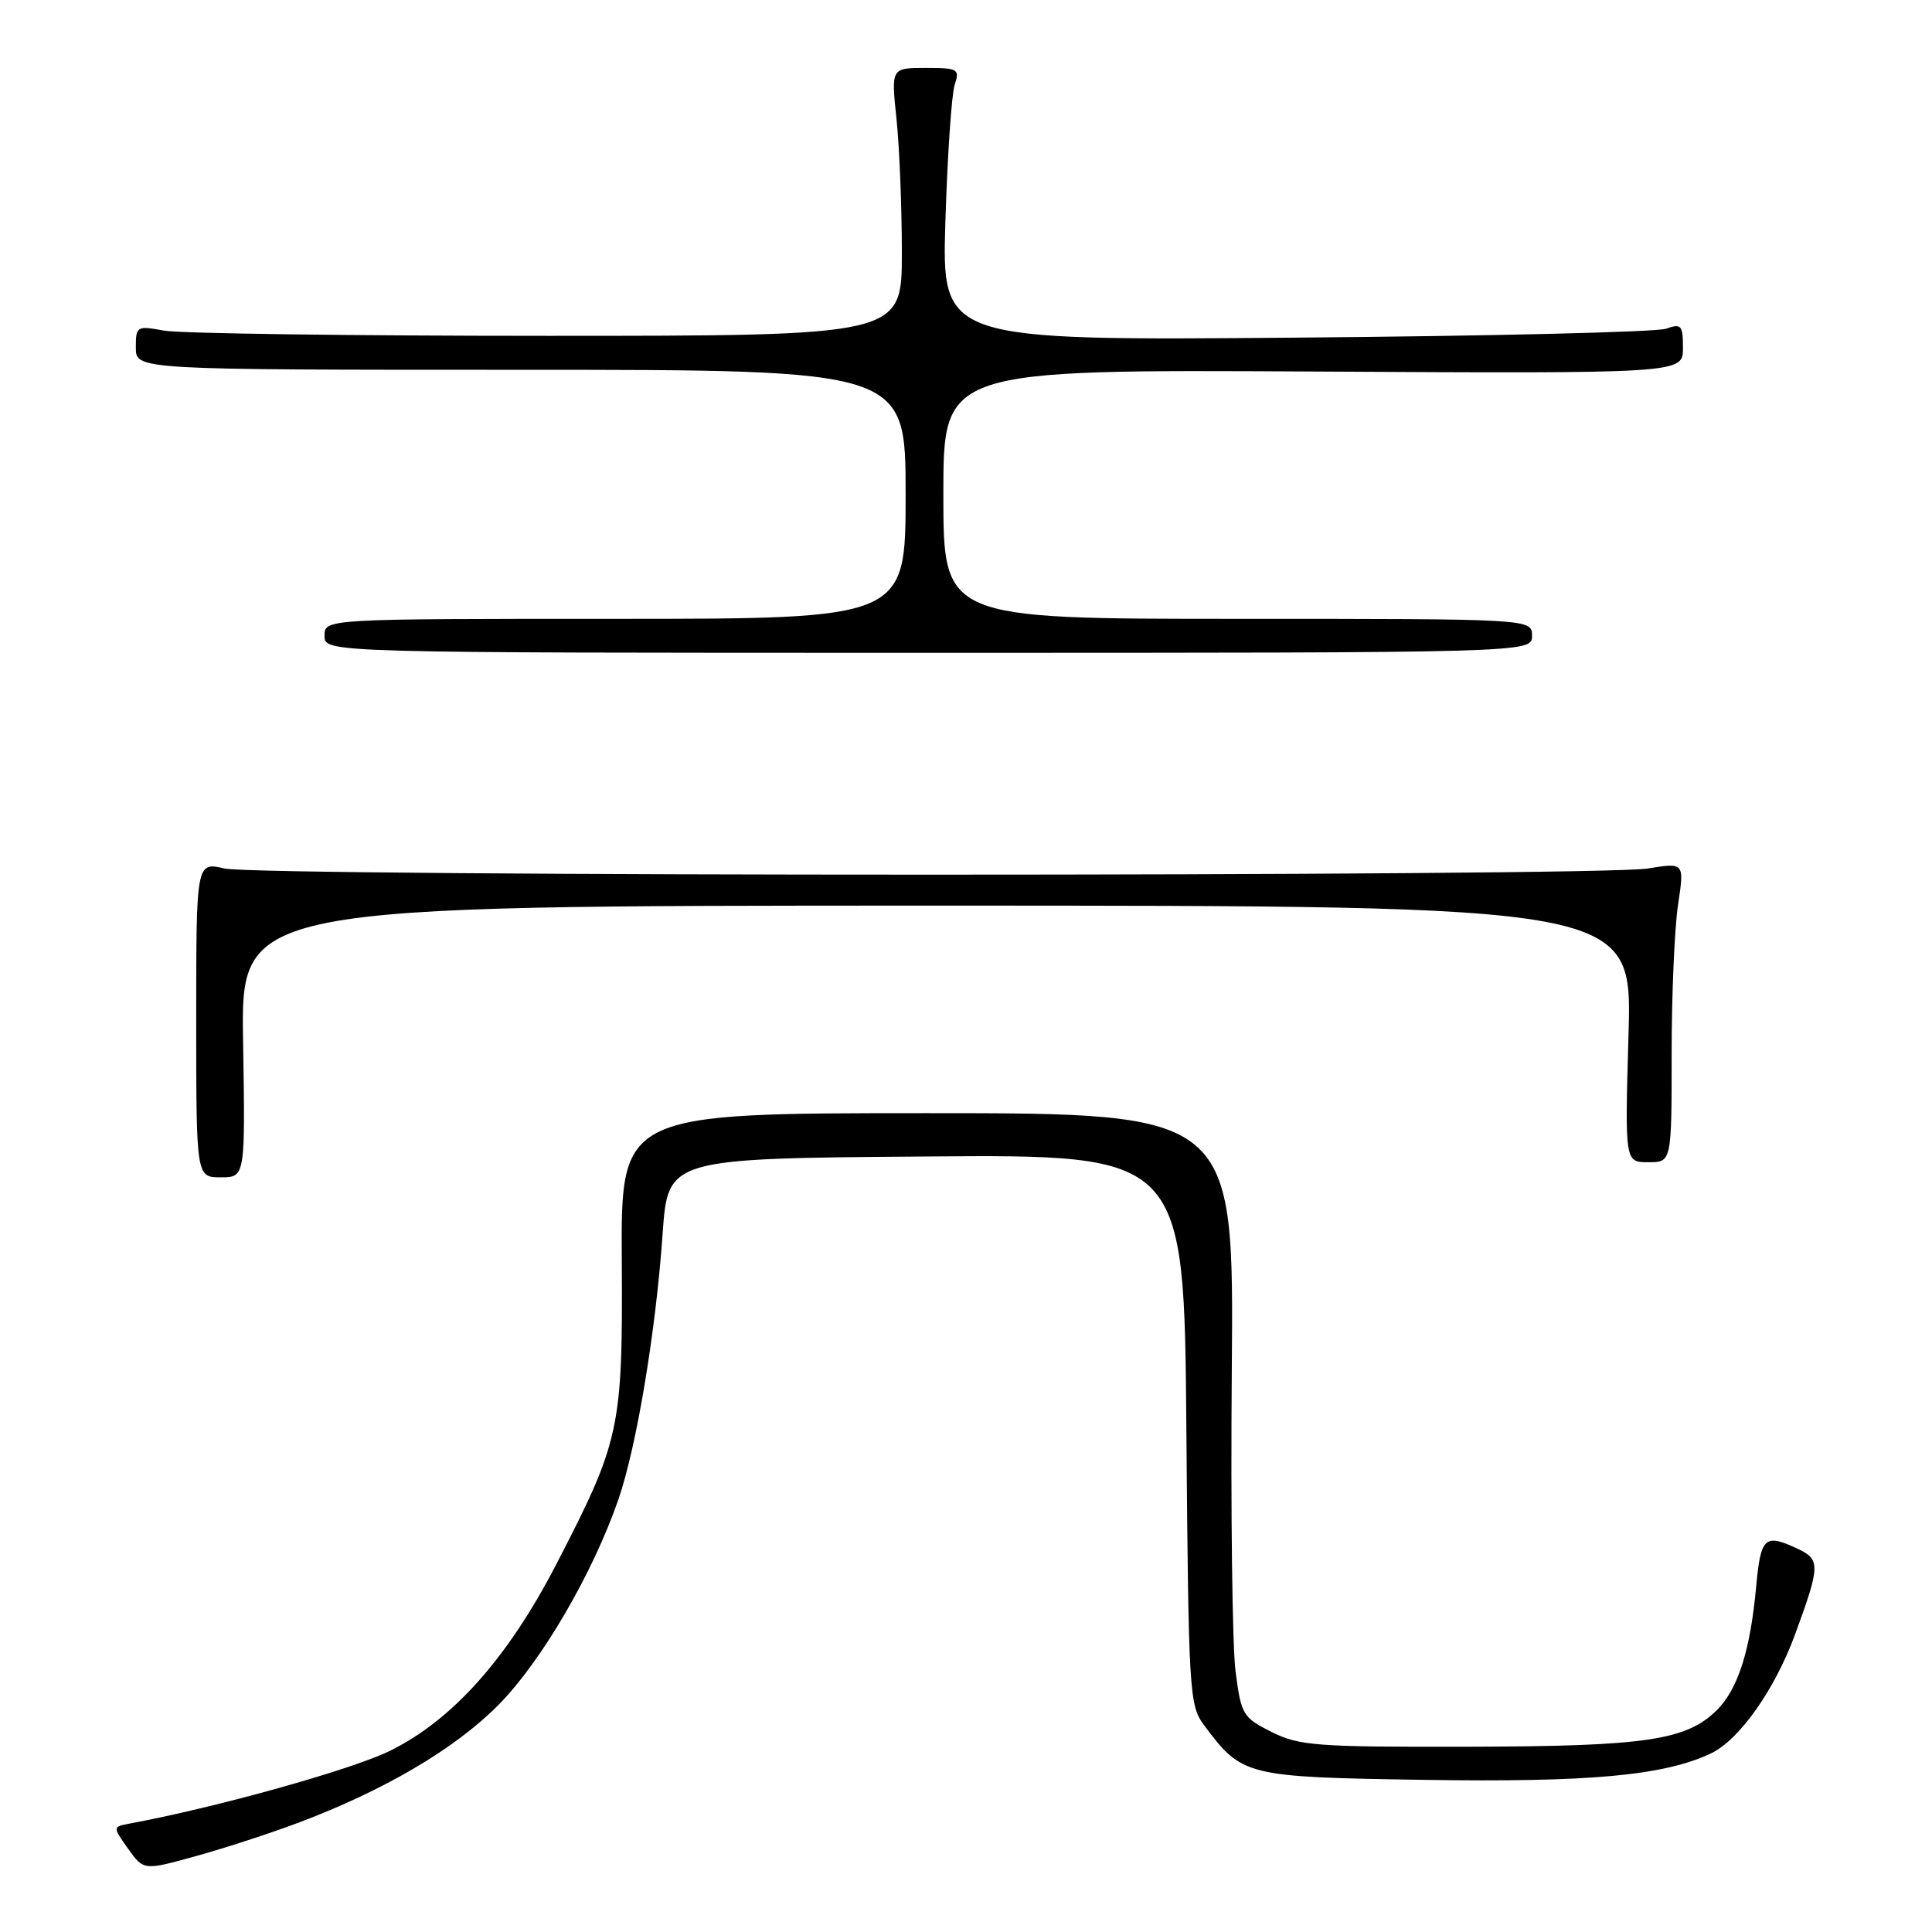 <?xml version="1.0" encoding="UTF-8" standalone="no"?>
<!DOCTYPE svg PUBLIC "-//W3C//DTD SVG 1.1//EN" "http://www.w3.org/Graphics/SVG/1.1/DTD/svg11.dtd" >
<svg xmlns="http://www.w3.org/2000/svg" xmlns:xlink="http://www.w3.org/1999/xlink" version="1.1" viewBox="0 0 256 256">
 <g >
 <path fill="currentColor"
d=" M 39.51 241.53 C 50.90 237.25 60.25 231.75 66.00 225.96 C 71.74 220.17 78.56 208.48 81.96 198.63 C 84.37 191.60 86.90 176.39 87.80 163.50 C 88.50 153.50 88.50 153.50 122.70 153.24 C 156.91 152.97 156.91 152.97 157.20 189.42 C 157.49 224.42 157.58 225.97 159.56 228.62 C 164.59 235.35 165.06 235.47 188.66 235.84 C 210.70 236.18 220.50 235.28 226.72 232.33 C 230.46 230.55 235.15 223.92 237.84 216.61 C 241.19 207.50 241.22 206.65 238.26 205.25 C 233.82 203.16 233.31 203.63 232.70 210.25 C 231.93 218.65 230.30 223.79 227.53 226.56 C 223.48 230.61 218.12 231.40 194.50 231.45 C 174.44 231.50 172.15 231.32 168.50 229.50 C 164.69 227.59 164.46 227.22 163.72 221.50 C 163.29 218.20 163.06 200.20 163.22 181.50 C 163.50 147.50 163.50 147.50 122.89 147.50 C 82.27 147.50 82.27 147.50 82.39 167.00 C 82.52 189.35 82.18 190.89 73.71 207.28 C 67.26 219.73 59.97 227.91 51.66 232.00 C 46.59 234.49 28.83 239.46 17.20 241.63 C 14.91 242.06 14.91 242.06 16.97 244.96 C 19.04 247.86 19.04 247.86 25.97 245.94 C 29.78 244.89 35.87 242.90 39.51 241.53 Z  M 32.21 138.00 C 31.91 120.00 31.91 120.00 124.09 120.00 C 216.28 120.00 216.28 120.00 215.79 137.00 C 215.30 154.00 215.30 154.00 218.40 154.00 C 221.50 154.00 221.50 154.00 221.50 139.75 C 221.50 131.91 221.88 122.98 222.35 119.89 C 223.19 114.29 223.19 114.29 218.35 115.08 C 211.72 116.17 34.44 116.17 29.75 115.08 C 26.00 114.21 26.00 114.21 26.00 135.11 C 26.00 156.00 26.00 156.00 29.25 156.00 C 32.50 156.00 32.50 156.00 32.21 138.00 Z  M 203.00 84.25 C 203.00 82.00 203.00 82.00 164.00 82.00 C 125.00 82.00 125.00 82.00 125.00 65.48 C 125.00 48.96 125.00 48.96 174.00 49.23 C 223.00 49.50 223.00 49.50 223.00 46.13 C 223.00 43.07 222.79 42.84 220.75 43.56 C 219.51 44.00 197.41 44.53 171.64 44.74 C 124.79 45.13 124.79 45.13 125.27 29.31 C 125.54 20.62 126.09 12.49 126.50 11.25 C 127.19 9.14 126.95 9.00 122.65 9.00 C 118.08 9.00 118.08 9.00 118.79 15.75 C 119.18 19.46 119.50 27.45 119.50 33.50 C 119.50 44.50 119.50 44.50 72.50 44.50 C 46.65 44.50 23.81 44.19 21.75 43.81 C 18.11 43.15 18.00 43.21 18.00 46.06 C 18.00 49.00 18.00 49.00 69.00 49.00 C 120.00 49.00 120.00 49.00 120.00 65.50 C 120.00 82.00 120.00 82.00 81.50 82.00 C 43.00 82.00 43.00 82.00 43.00 84.25 C 43.00 86.50 43.00 86.50 123.00 86.50 C 203.00 86.50 203.00 86.50 203.00 84.25 Z "/>
</g>
</svg>